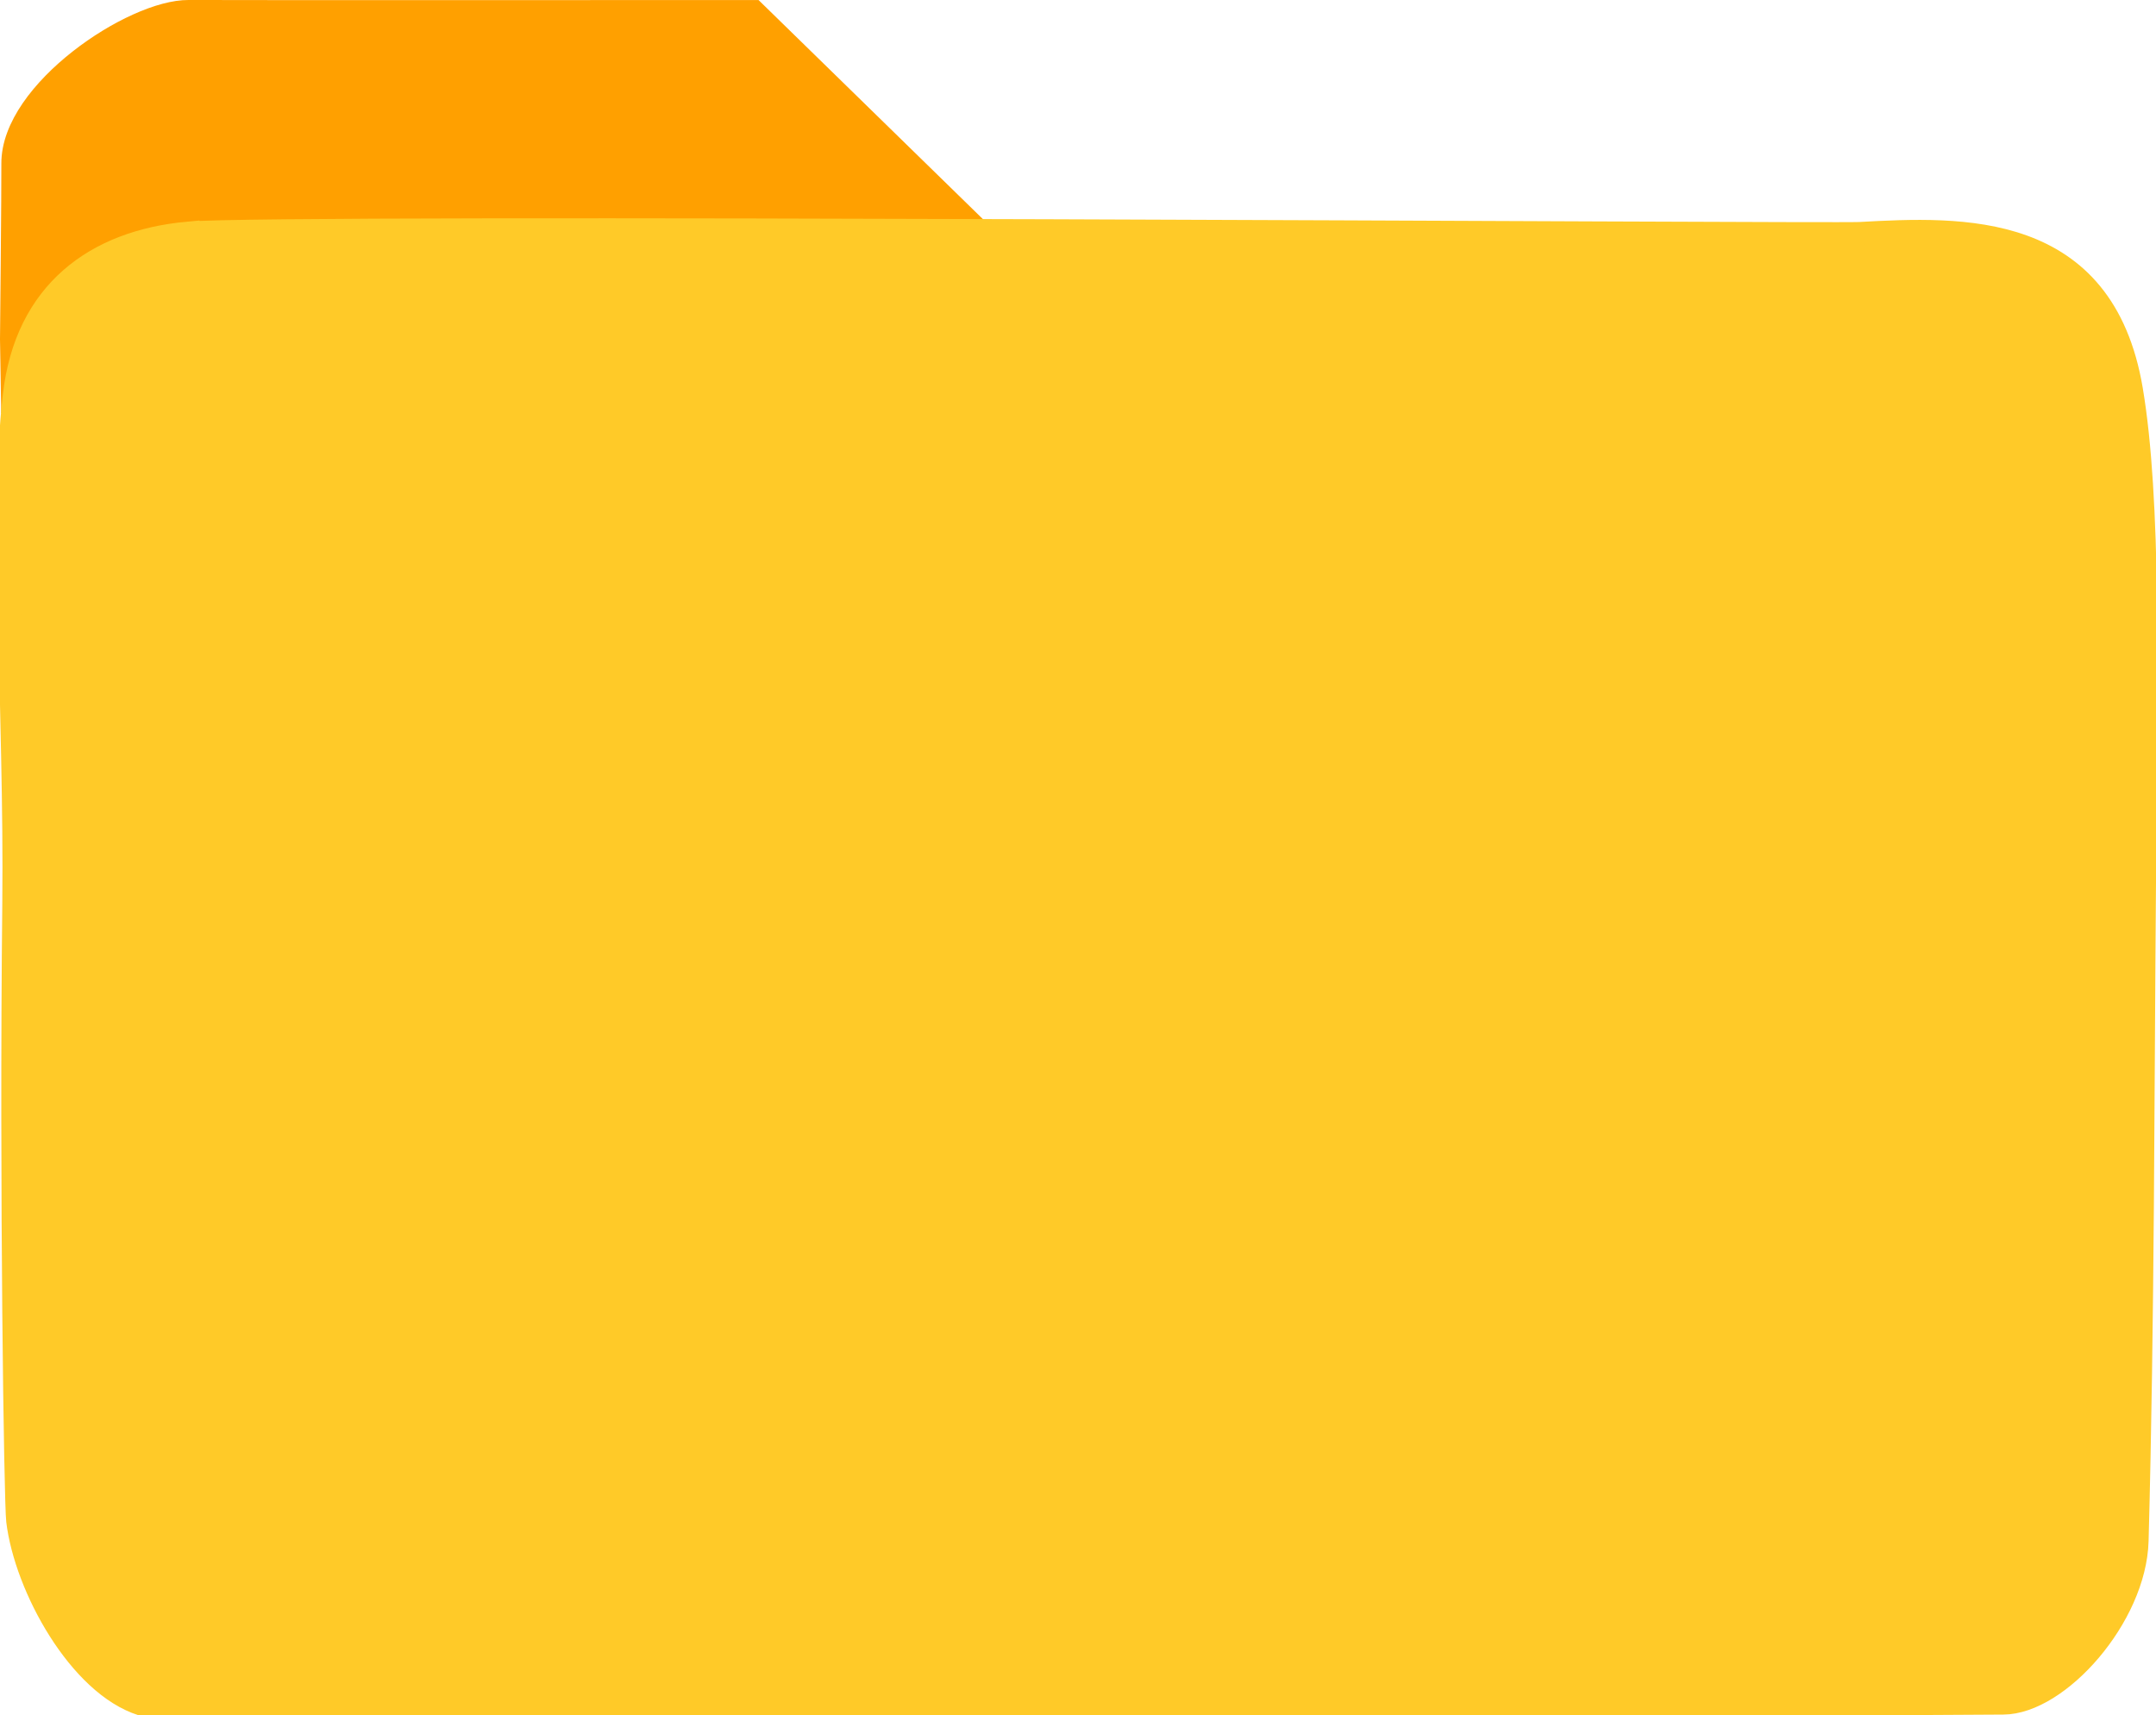 <svg version="1.1" xmlns="http://www.w3.org/2000/svg" xmlns:xlink="http://www.w3.org/1999/xlink" width="189.146" height="150.505" viewBox="0,0,189.146,150.505"><g transform="translate(-145.879,-104.178)"><g data-paper-data="{&quot;isPaintingLayer&quot;:true}" fill-rule="nonzero" stroke-width="2" stroke-linecap="round" stroke-linejoin="miter" stroke-miterlimit="10" stroke-dasharray="" stroke-dashoffset="0" style="mix-blend-mode: normal"><path d="M232.164,137.221l-85.194,2.184l-0.091,-5.457c0,0 0.135,-13.345 0.119,-15.405c-0.047,-6.314 10.573,-13.408 15.443,-13.366c3.126,0.027 49.578,0.004 49.578,0.004l20.874,20.388z" fill="#ffa000" stroke="#ffa000"/><path d="M162.375,124.625c8.112,-0.742 144.075,0.175 146.678,0.031c8.911,-0.493 21.333,-1.056 23.822,13.719c1.623,9.636 1.305,25.229 1.149,43.381c-0.152,17.813 -0.121,38.09 -0.649,57.619c-0.18,6.674 -6.925,14.235 -11.75,14.25c-13.161,0.041 -159.841,1.197 -163.298,0.104c-5.48,-1.732 -10.201,-10.286 -10.905,-16.115c-0.193,-1.603 -0.608,-29.18 -0.342,-54.167c0.091,-8.528 -0.237,-17.053 -0.372,-26.126c-0.09,-6.024 -0.253,-12.603 0.417,-18.447c1.038,-9.057 7.138,-13.508 15.25,-14.25z" fill="#ffca28" stroke="#ffca28"/></g></g></svg>